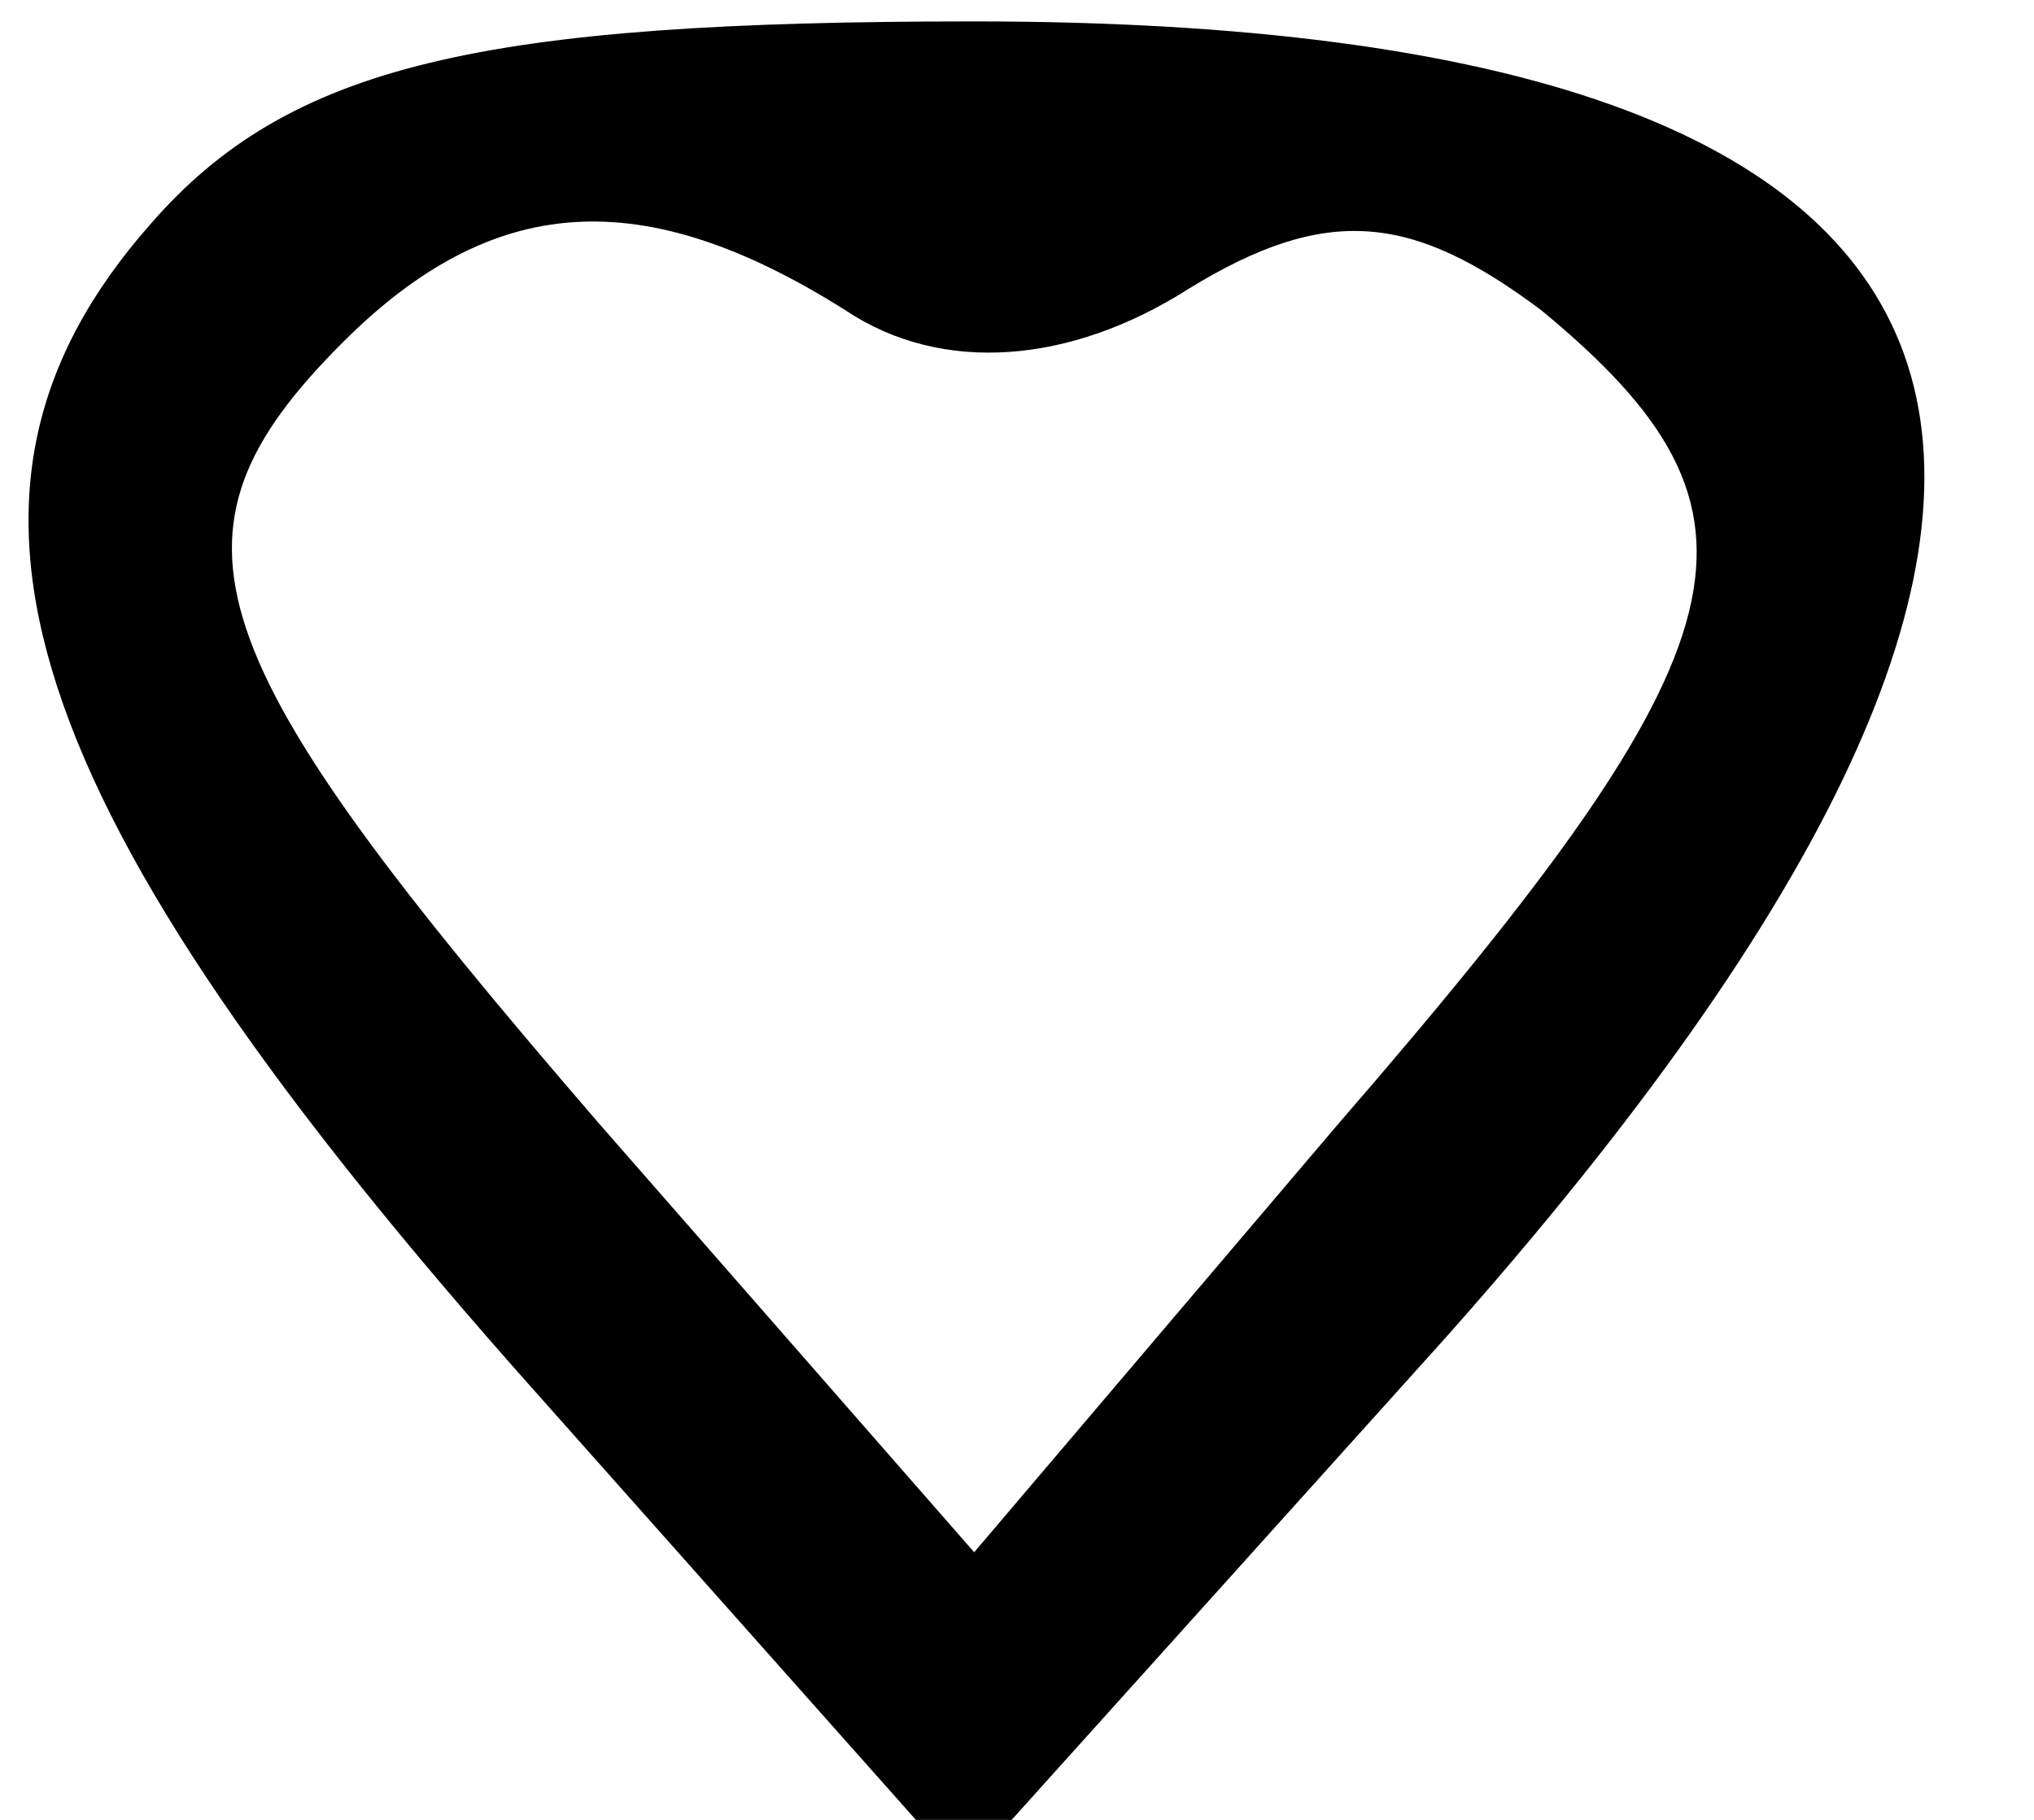 <?xml version="1.0" standalone="no"?>
<!DOCTYPE svg PUBLIC "-//W3C//DTD SVG 20010904//EN"
 "http://www.w3.org/TR/2001/REC-SVG-20010904/DTD/svg10.dtd">
<svg version="1.0" xmlns="http://www.w3.org/2000/svg"
 width="19pt" height="17pt" viewBox="0 0 19 17"
 preserveAspectRatio="xMidYMid meet">

<g transform="translate(0,17) scale(0.1,-0.1)"
fill="#000000" stroke="none">
<path d="M14 149 c-22 -25 -13 -54 36 -109 l40 -45 45 50 c72 81 57 123 -44
123 -46 0 -64 -4 -77 -19z m65 -8 c9 -6 21 -5 32 2 13 8 21 7 33 -2 23 -19 20
-31 -19 -76 l-34 -40 -35 40 c-38 44 -42 55 -24 73 14 14 28 15 47 3z"/>
</g>
</svg>
